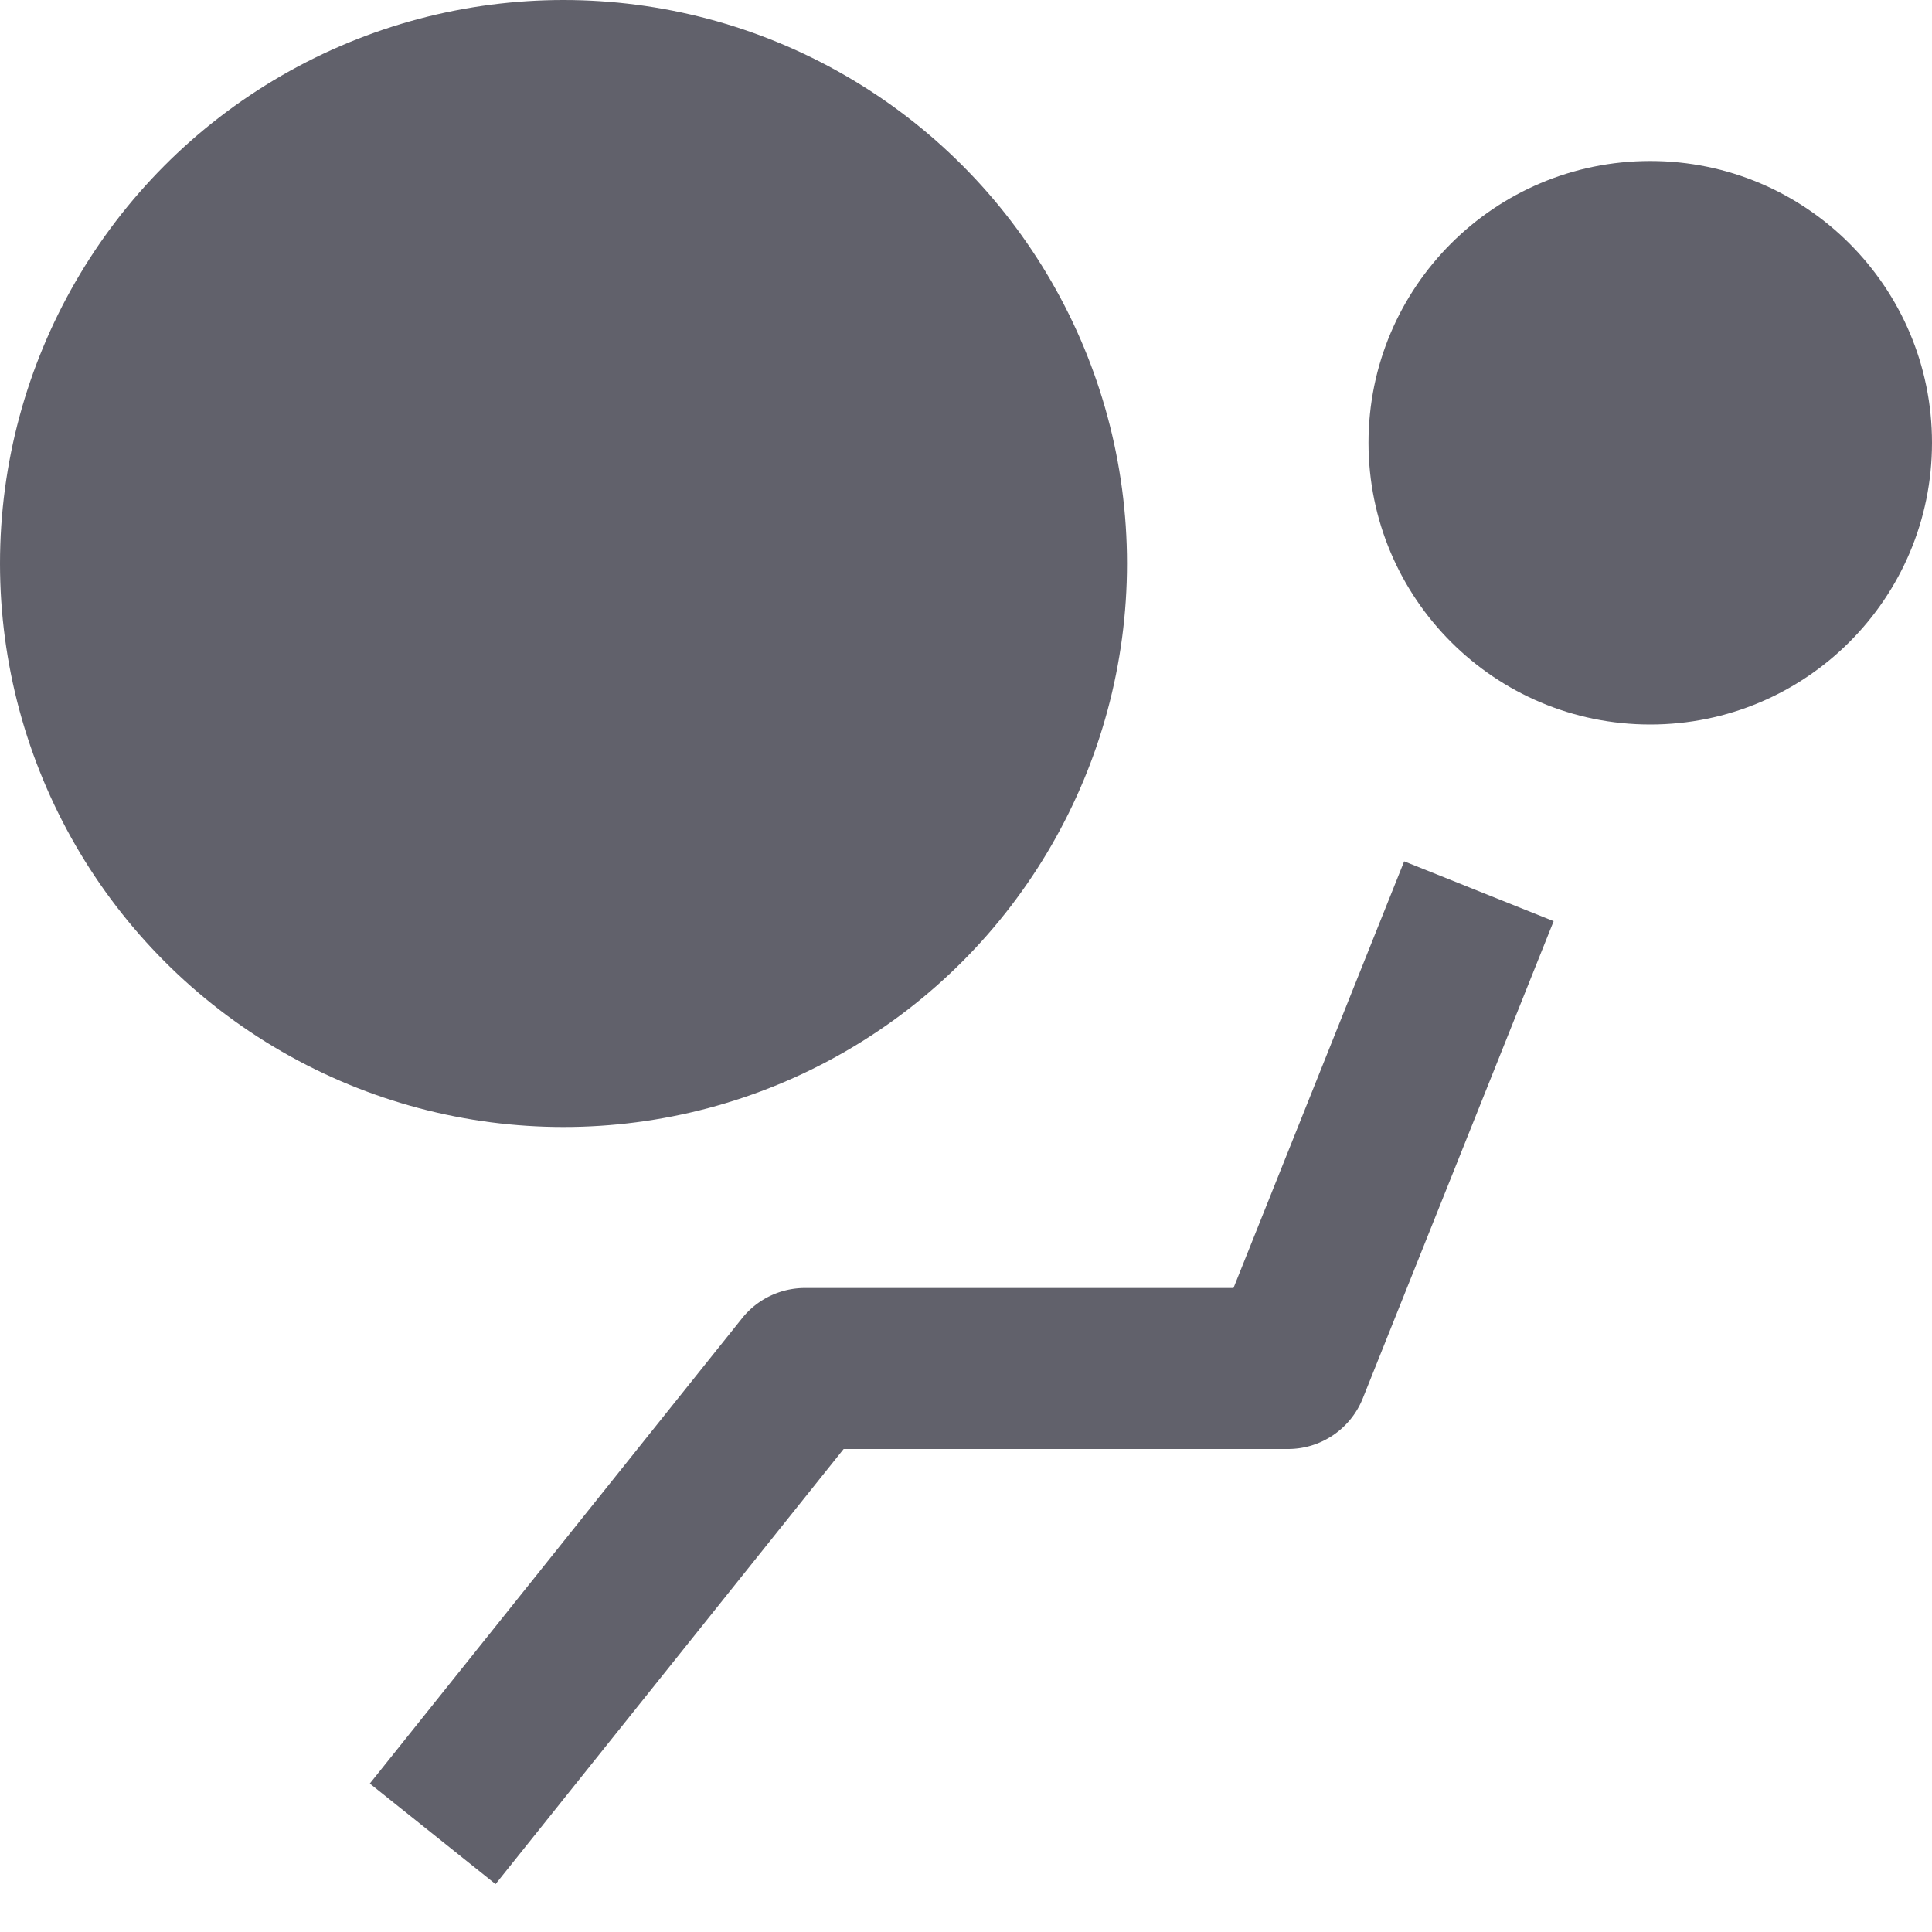 <svg xmlns="http://www.w3.org/2000/svg" height="24" width="24" viewBox="0 0 24 24"><circle cx="20.5" cy="5.5" r="3.5" fill="#61616b"></circle> <circle cx="7" cy="7" r="7" fill="#61616b" data-color="color-2"></circle> <path d="M15.323,16H10a1,1,0,0,0-.781.375L4.594,22.156l1.562,1.249L10.48,18H16a1,1,0,0,0,.929-.629L19.3,11.443,17.443,10.7Z" fill="#61616b"></path></svg>